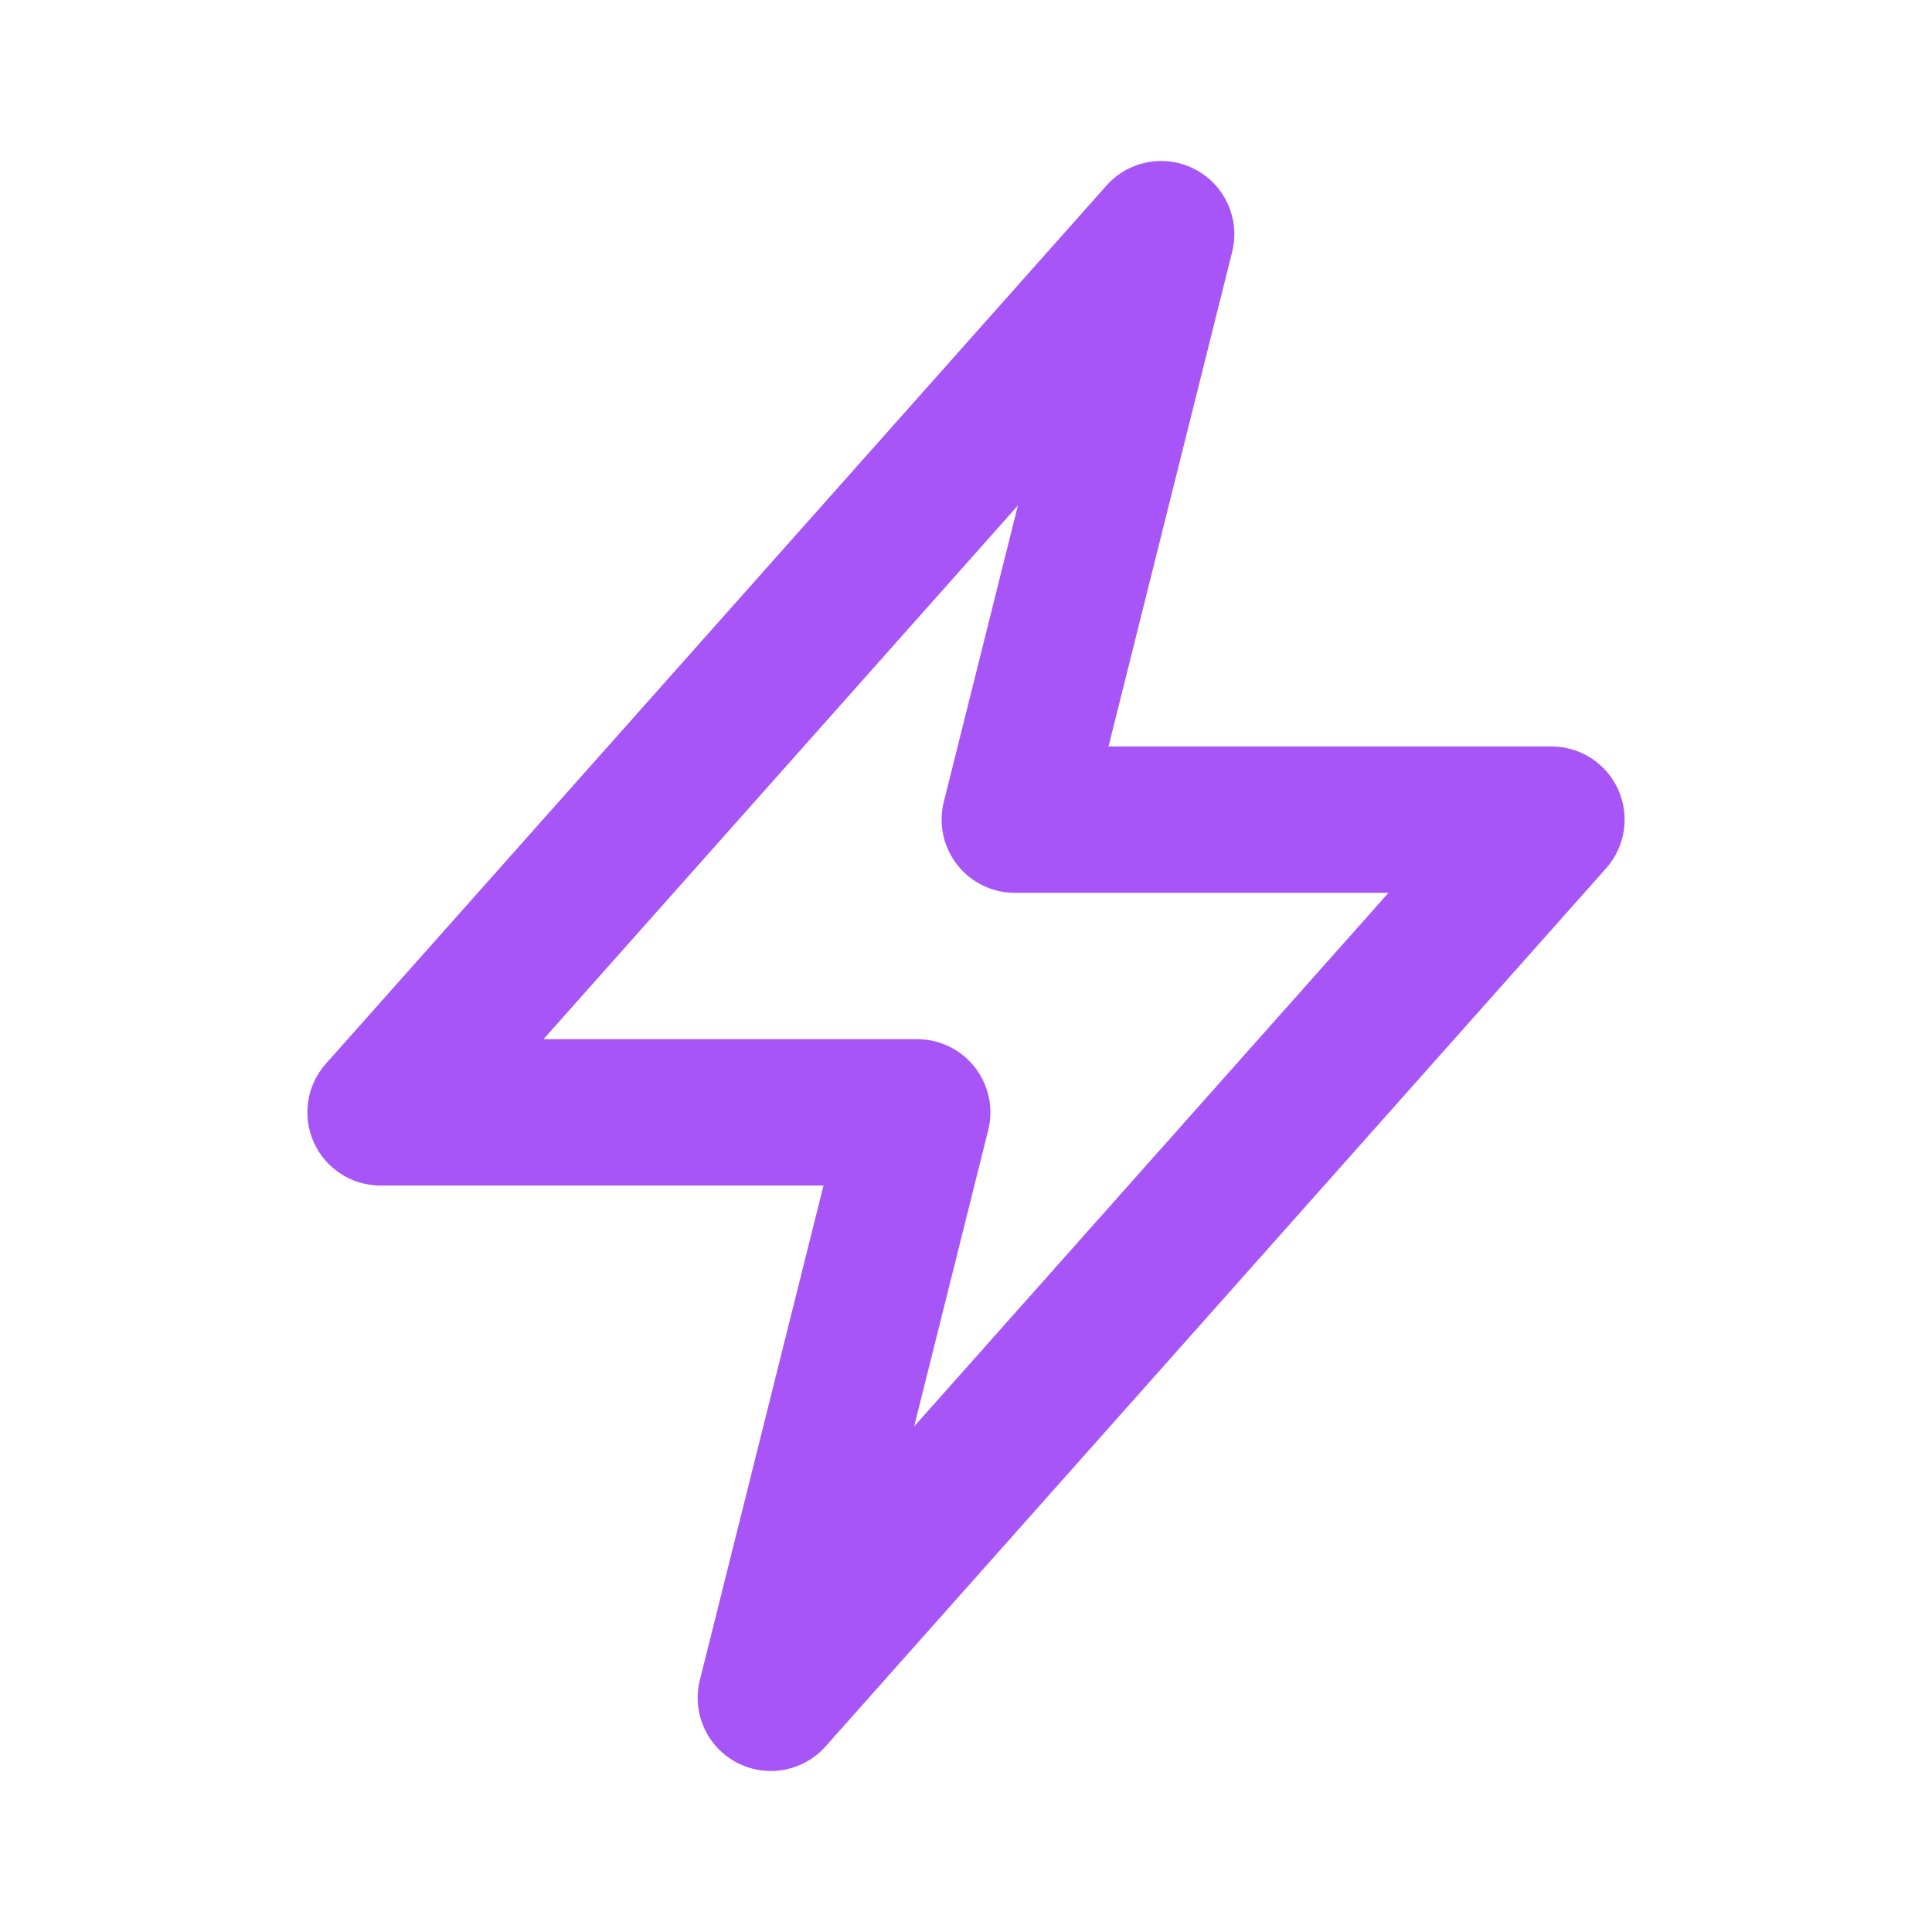 <!DOCTYPE svg PUBLIC "-//W3C//DTD SVG 1.1//EN" "http://www.w3.org/Graphics/SVG/1.1/DTD/svg11.dtd">
<!-- Uploaded to: SVG Repo, www.svgrepo.com, Transformed by: SVG Repo Mixer Tools -->
<svg fill="#a855f7" height="215px" width="215px" version="1.1" id="Layer_1" xmlns="http://www.w3.org/2000/svg" xmlns:xlink="http://www.w3.org/1999/xlink" viewBox="-33 -33 396.00 396.00" xml:space="preserve" stroke="#a855f7" stroke-width="0.003" transform="rotate(0)">
<g id="SVGRepo_bgCarrier" stroke-width="0"/>
<g id="SVGRepo_tracerCarrier" stroke-linecap="round" stroke-linejoin="round" stroke="#CCCCCC" stroke-width="0.66"/>
<g id="SVGRepo_iconCarrier"> <path id="XMLID_517_" d="M298.684,128.855C296.264,123.467,290.908,120,285,120h-90.788l25.34-101.362 c1.676-6.7-1.441-13.678-7.548-16.903c-6.105-3.224-13.627-1.863-18.215,3.299l-160,180c-3.924,4.414-4.893,10.722-2.473,16.11 C33.737,206.534,39.094,210,45,210h90.789l-25.341,101.362c-1.675,6.7,1.441,13.678,7.548,16.903 c2.216,1.17,4.617,1.736,6.998,1.736c4.18,0,8.294-1.746,11.217-5.035l160-180C300.136,140.551,301.104,134.244,298.684,128.855z M154.366,259.387l15.187-60.748c1.121-4.482,0.114-9.229-2.729-12.869C163.981,182.128,159.62,180,155,180H78.403l97.232-109.386 l-15.187,60.748c-1.12,4.481-0.113,9.229,2.729,12.869C166.02,147.873,170.381,150,175,150h76.598L154.366,259.387z"/> </g>
</svg>